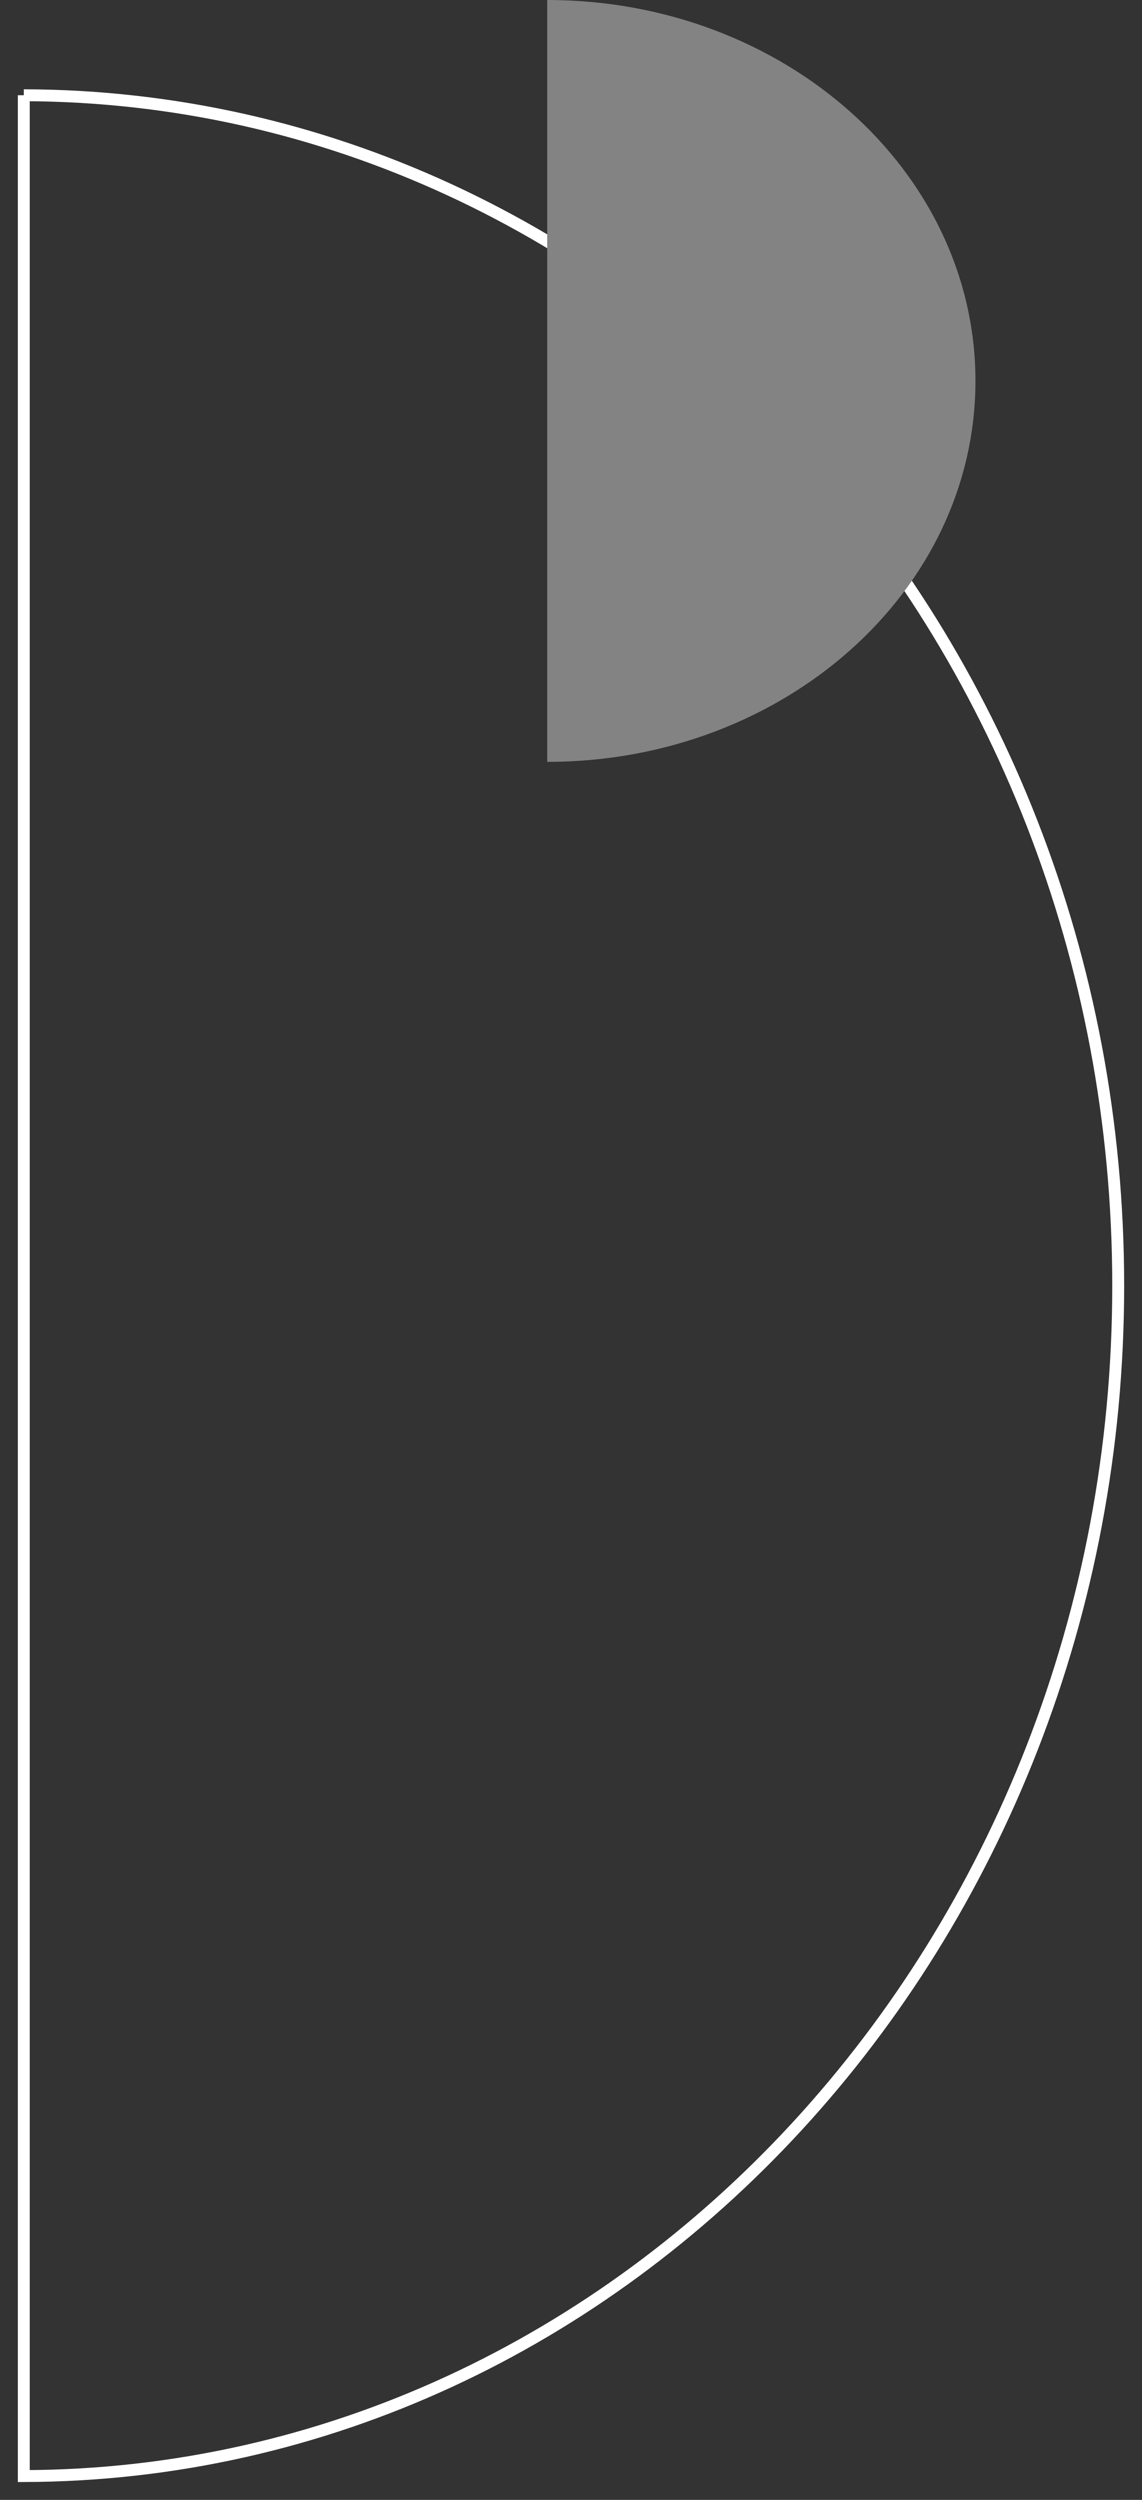 <?xml version="1.0" encoding="UTF-8"?>
<svg width="48px" height="105px" viewBox="0 0 48 105" version="1.1" xmlns="http://www.w3.org/2000/svg" xmlns:xlink="http://www.w3.org/1999/xlink">
    <rect x="0" y="0" width="48" height="105" fill="#333333" stroke="none"/>
    <!-- Generator: Sketch 61.2 (89653) - https://sketch.com -->
    <title>编组 3</title>
    <desc>Created with Sketch.</desc>
    <g id="页面-1" stroke="none" stroke-width="1" fill="none" fill-rule="evenodd">
        <g id="形状素材" transform="translate(-270, -264)">
            <g id="编组-3" transform="translate(271, 264)">
                <path d="M0,4 C25.375,4.068 46,26.472 46,54 C46,81.528 25.375,103.932 0,104 L0,4" id="Fill-112" stroke="#FFFFFF" stroke-width="0.5"></path>
                <path d="M40,16 C40,24.836 31.941,32 22,32 L22,0 C31.941,0 40,7.164 40,16 Z" id="Fill-137" fill="#838383"></path>
            </g>
        </g>
    </g>
</svg>